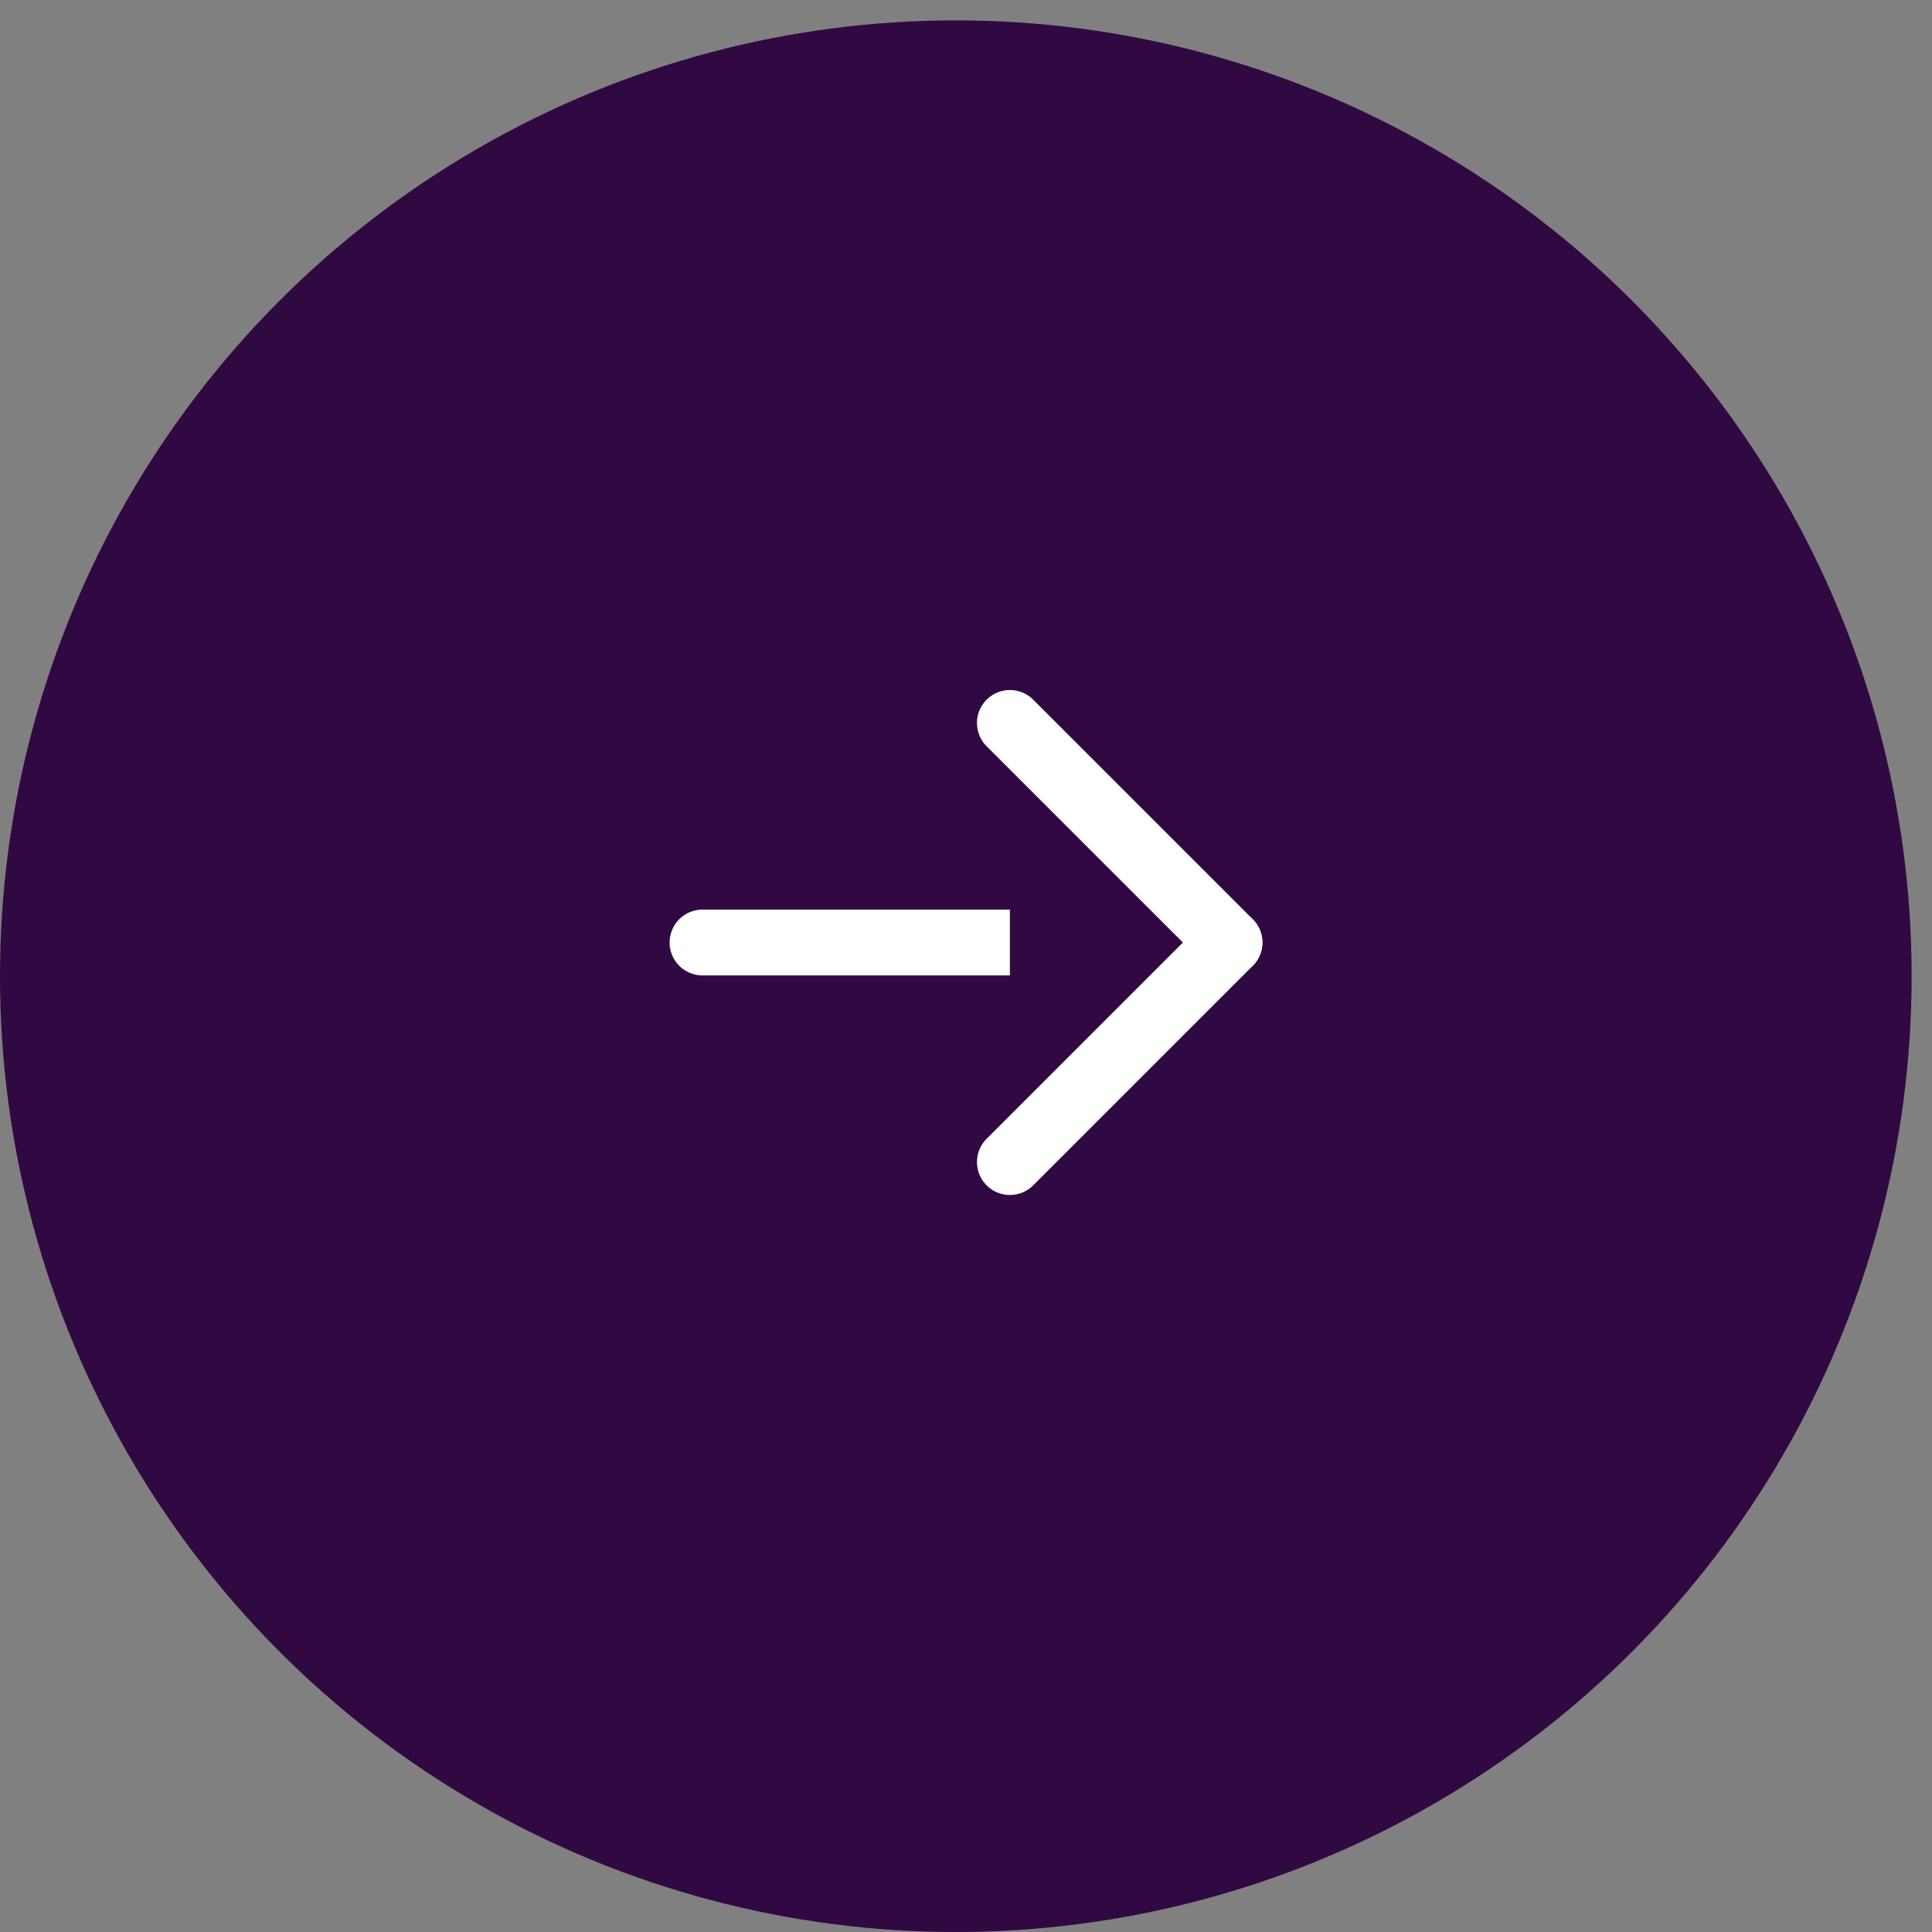 <svg width="44" height="44" viewBox="0 0 44 44" fill="none" xmlns="http://www.w3.org/2000/svg">
<rect x="0" y="0" width="44" height="44" fill="#808080" stroke="none"/>
<circle cx="21.768" cy="22.232" r="21.768" fill="#300942"/>
<path d="M16 21.465H28" stroke="white" stroke-width="1.5" stroke-linecap="round" stroke-linejoin="round"/>
<path d="M23 16.465L28 21.465L23 26.465" fill="#300942"/>
<path d="M23 16.465L28 21.465L23 26.465" stroke="white" stroke-width="1.5" stroke-linecap="round" stroke-linejoin="round"/>
</svg>
